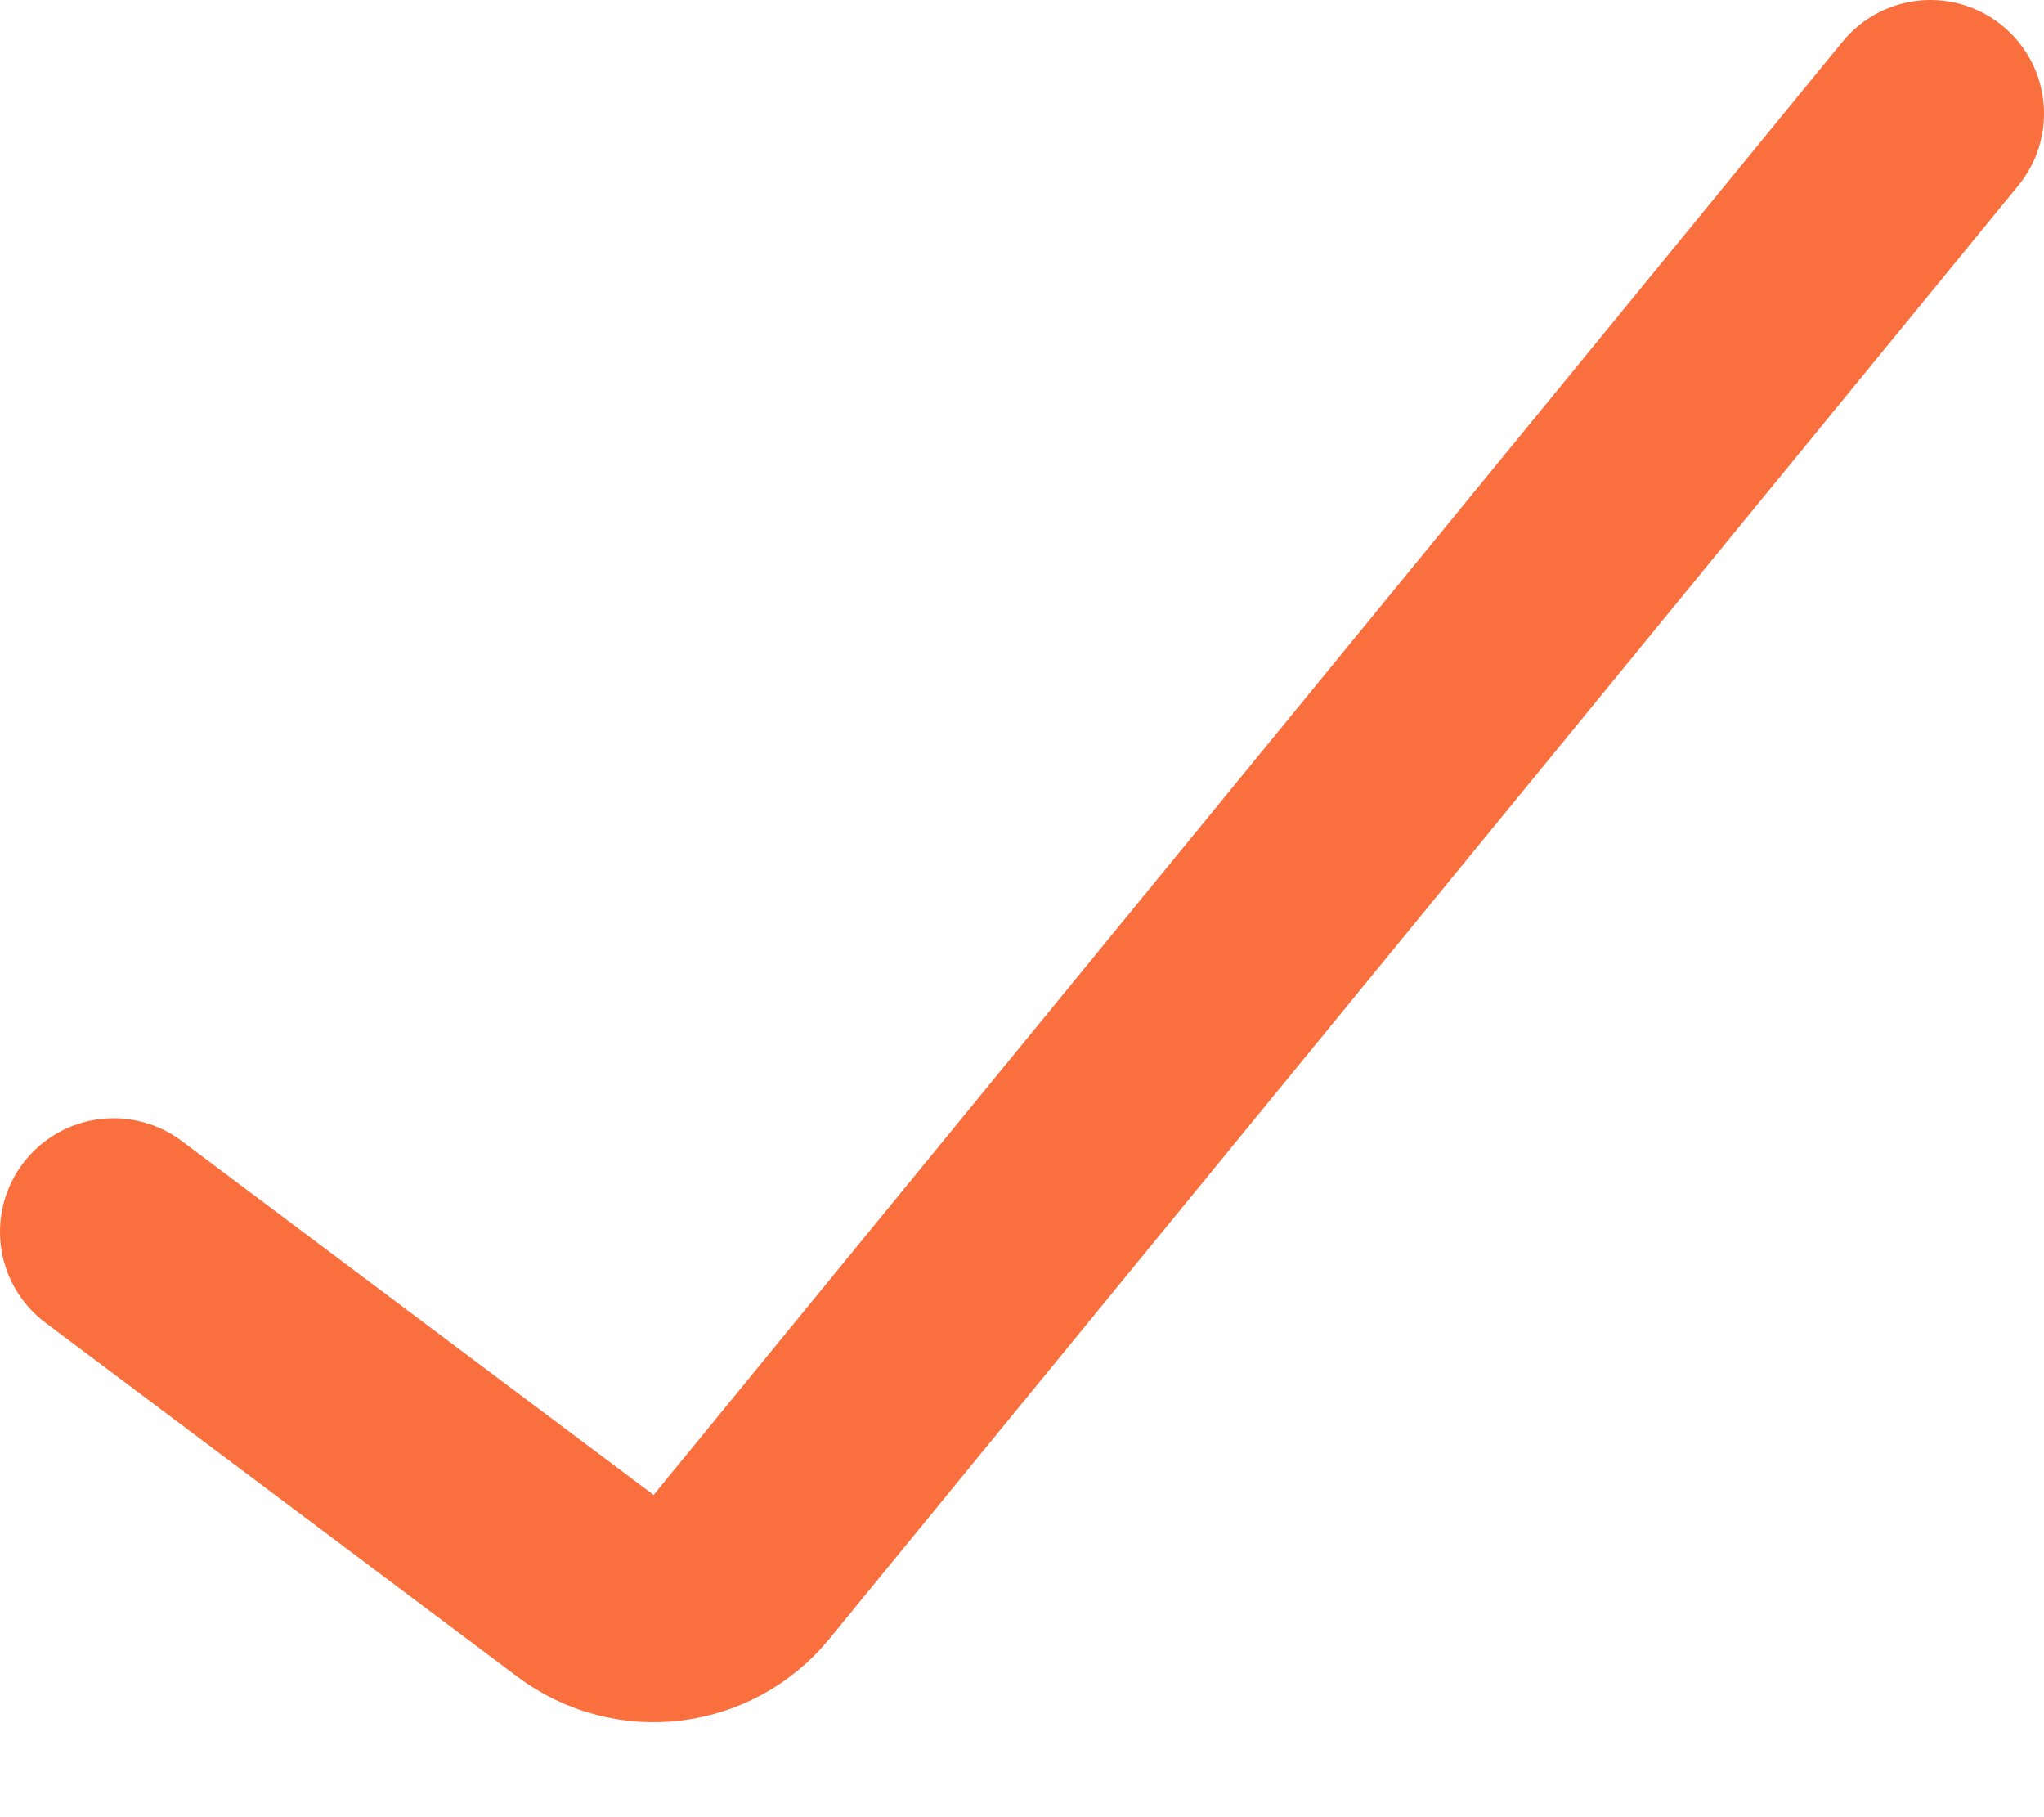 <svg width="18" height="16" viewBox="0 0 18 16" fill="none" xmlns="http://www.w3.org/2000/svg">
<path d="M1 10.846L5.156 13.963C5.585 14.285 6.191 14.211 6.53 13.796L17 1" stroke="#F9703E" stroke-width="2" stroke-linecap="round"/>
</svg>
